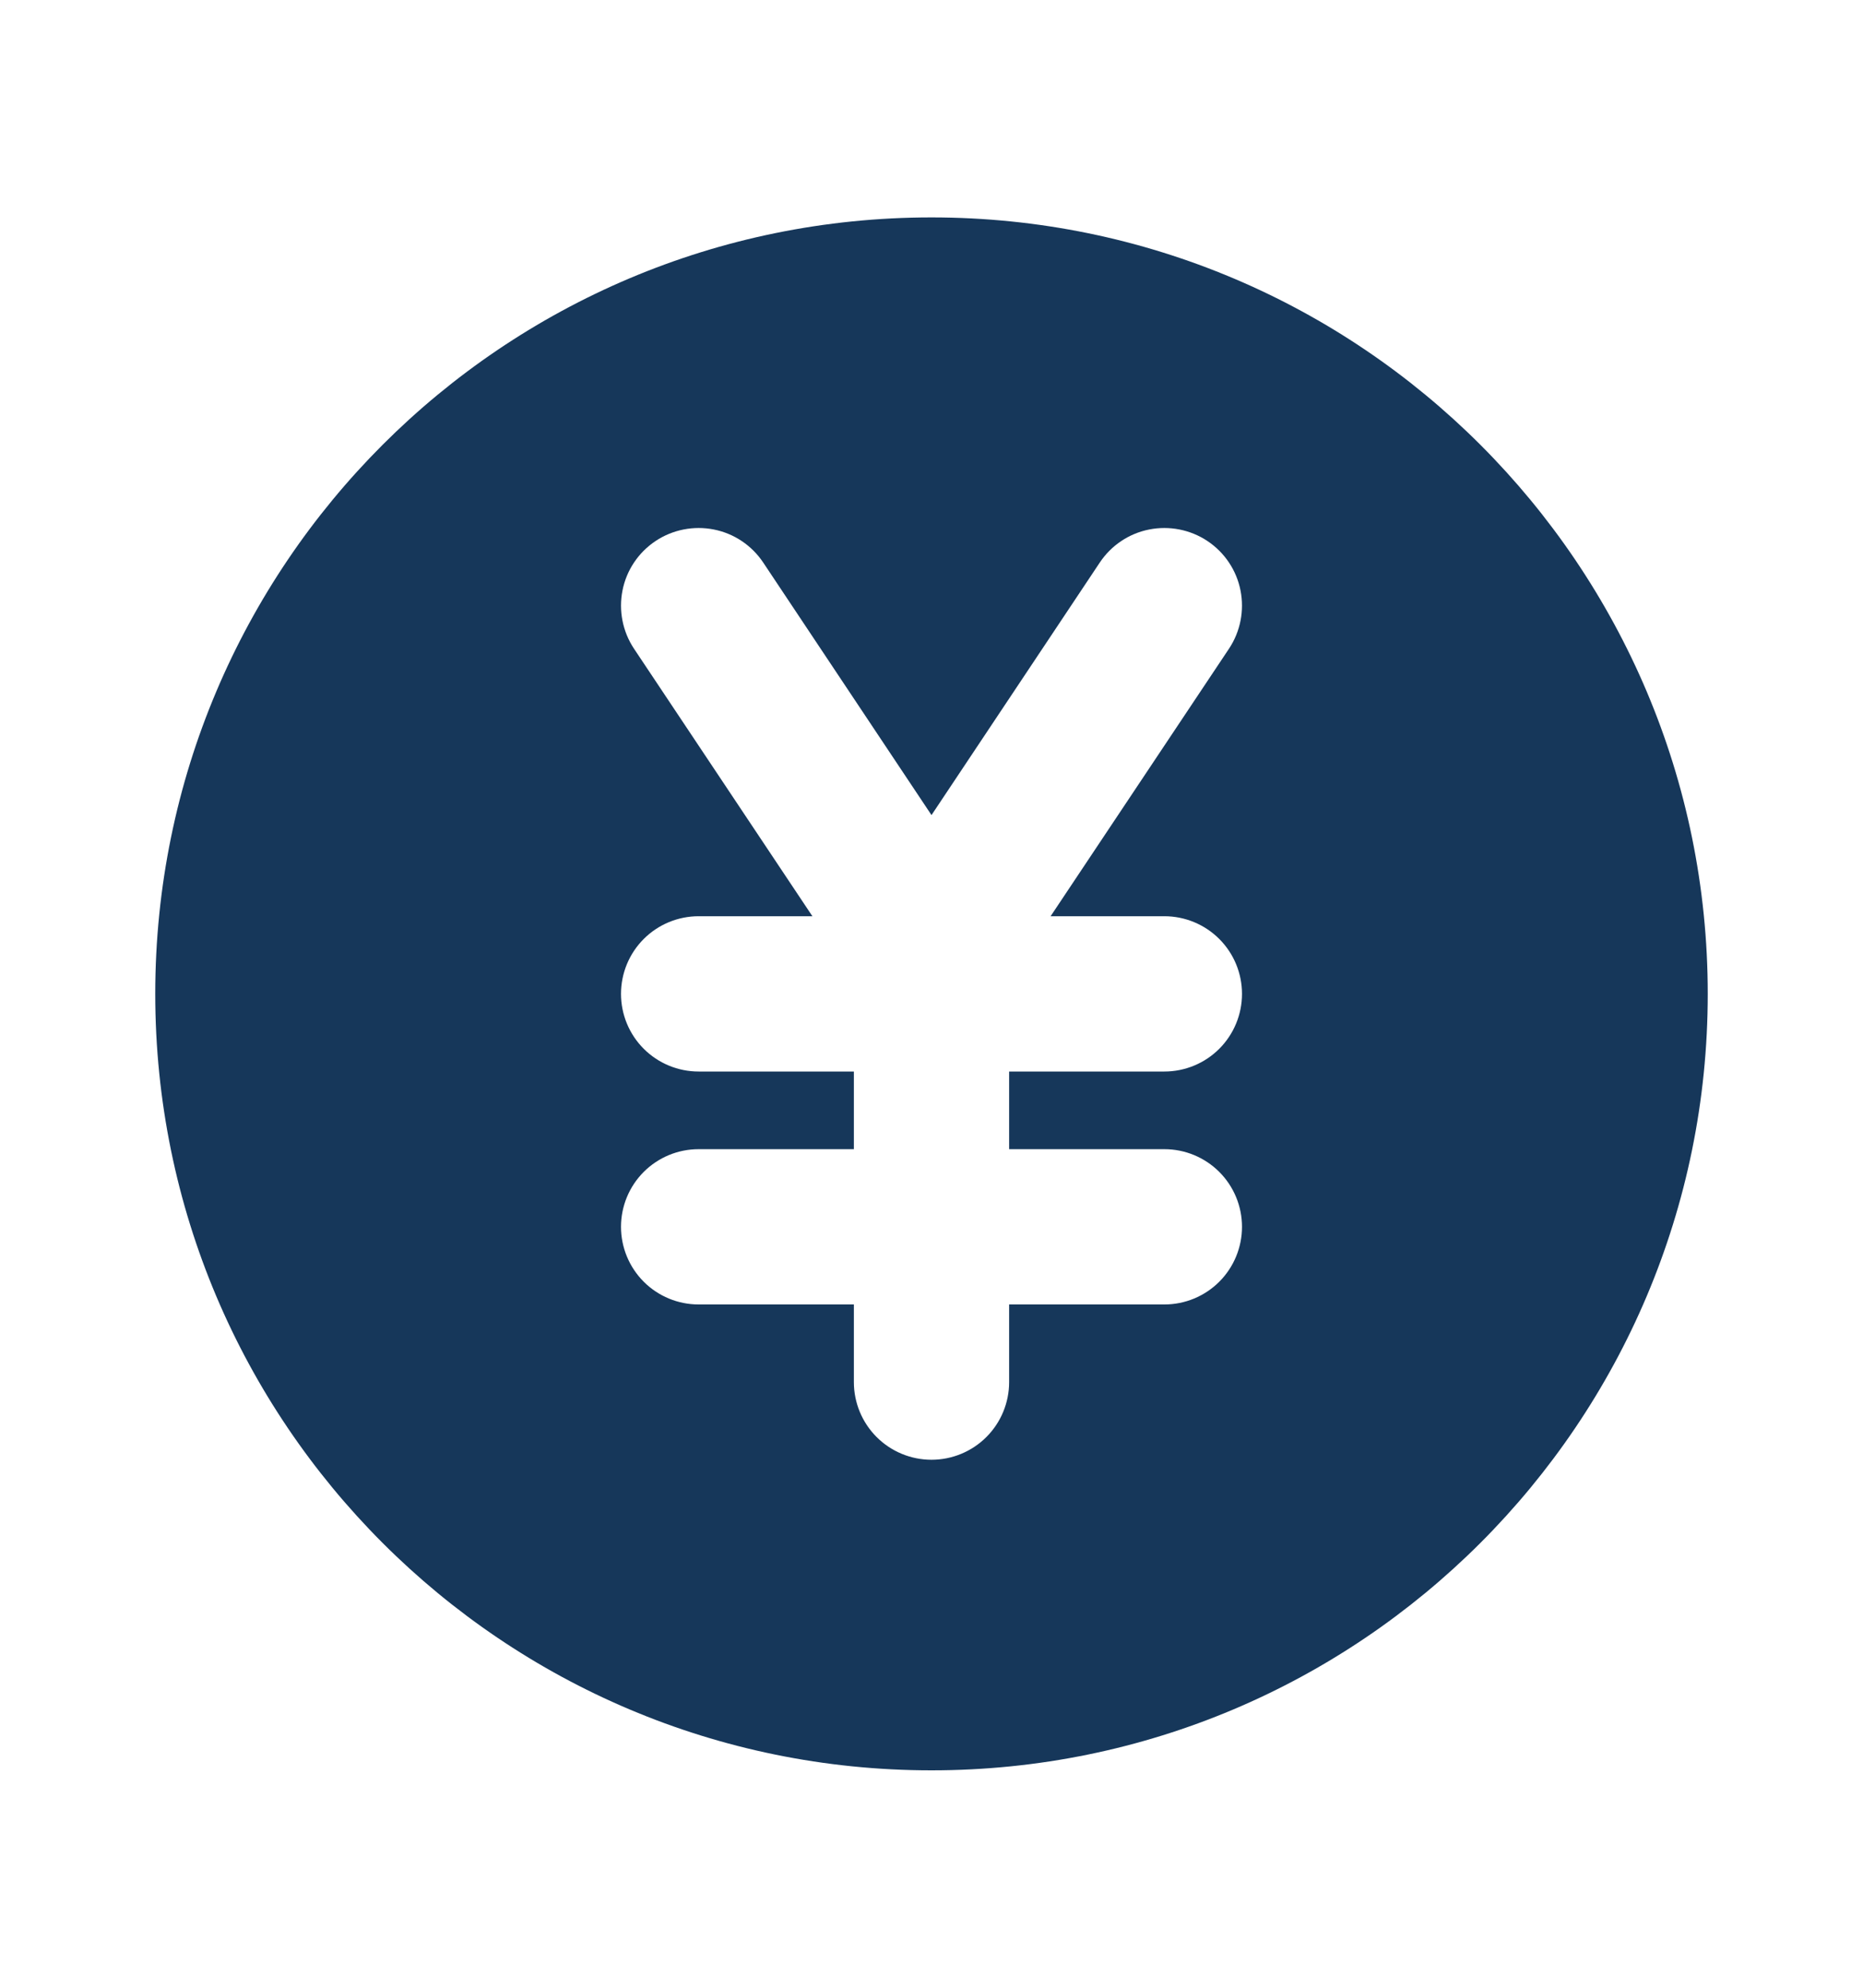 <svg width="15" height="16" viewBox="0 0 15 16" fill="none" xmlns="http://www.w3.org/2000/svg">
<g id="Frame">
<g id="Group">
<path id="Vector" fill-rule="evenodd" clip-rule="evenodd" d="M1.25 8C1.25 4.548 4.048 1.75 7.5 1.75C10.952 1.75 13.75 4.548 13.75 8C13.75 11.452 10.952 14.25 7.5 14.25C4.048 14.25 1.25 11.452 1.25 8ZM6.145 4.528C6.053 4.39 5.91 4.294 5.747 4.262C5.585 4.23 5.416 4.263 5.278 4.355C5.14 4.447 5.044 4.59 5.012 4.753C4.98 4.915 5.013 5.084 5.105 5.222L6.541 7.375H5.625C5.459 7.375 5.3 7.441 5.183 7.558C5.066 7.675 5 7.834 5 8C5 8.166 5.066 8.325 5.183 8.442C5.3 8.559 5.459 8.625 5.625 8.625H6.875V9.25H5.625C5.459 9.25 5.3 9.316 5.183 9.433C5.066 9.55 5 9.709 5 9.875C5 10.041 5.066 10.2 5.183 10.317C5.3 10.434 5.459 10.5 5.625 10.5H6.875V11.125C6.875 11.291 6.941 11.45 7.058 11.567C7.175 11.684 7.334 11.75 7.5 11.75C7.666 11.75 7.825 11.684 7.942 11.567C8.059 11.45 8.125 11.291 8.125 11.125V10.5H9.375C9.541 10.5 9.7 10.434 9.817 10.317C9.934 10.2 10 10.041 10 9.875C10 9.709 9.934 9.55 9.817 9.433C9.7 9.316 9.541 9.25 9.375 9.25H8.125V8.625H9.375C9.541 8.625 9.7 8.559 9.817 8.442C9.934 8.325 10 8.166 10 8C10 7.834 9.934 7.675 9.817 7.558C9.7 7.441 9.541 7.375 9.375 7.375H8.459L9.895 5.222C9.987 5.084 10.02 4.915 9.988 4.753C9.956 4.59 9.86 4.447 9.722 4.355C9.584 4.263 9.415 4.23 9.253 4.262C9.09 4.294 8.947 4.39 8.855 4.528L7.5 6.561L6.145 4.528Z" fill="#16375A"/>
</g>
</g>
</svg>
